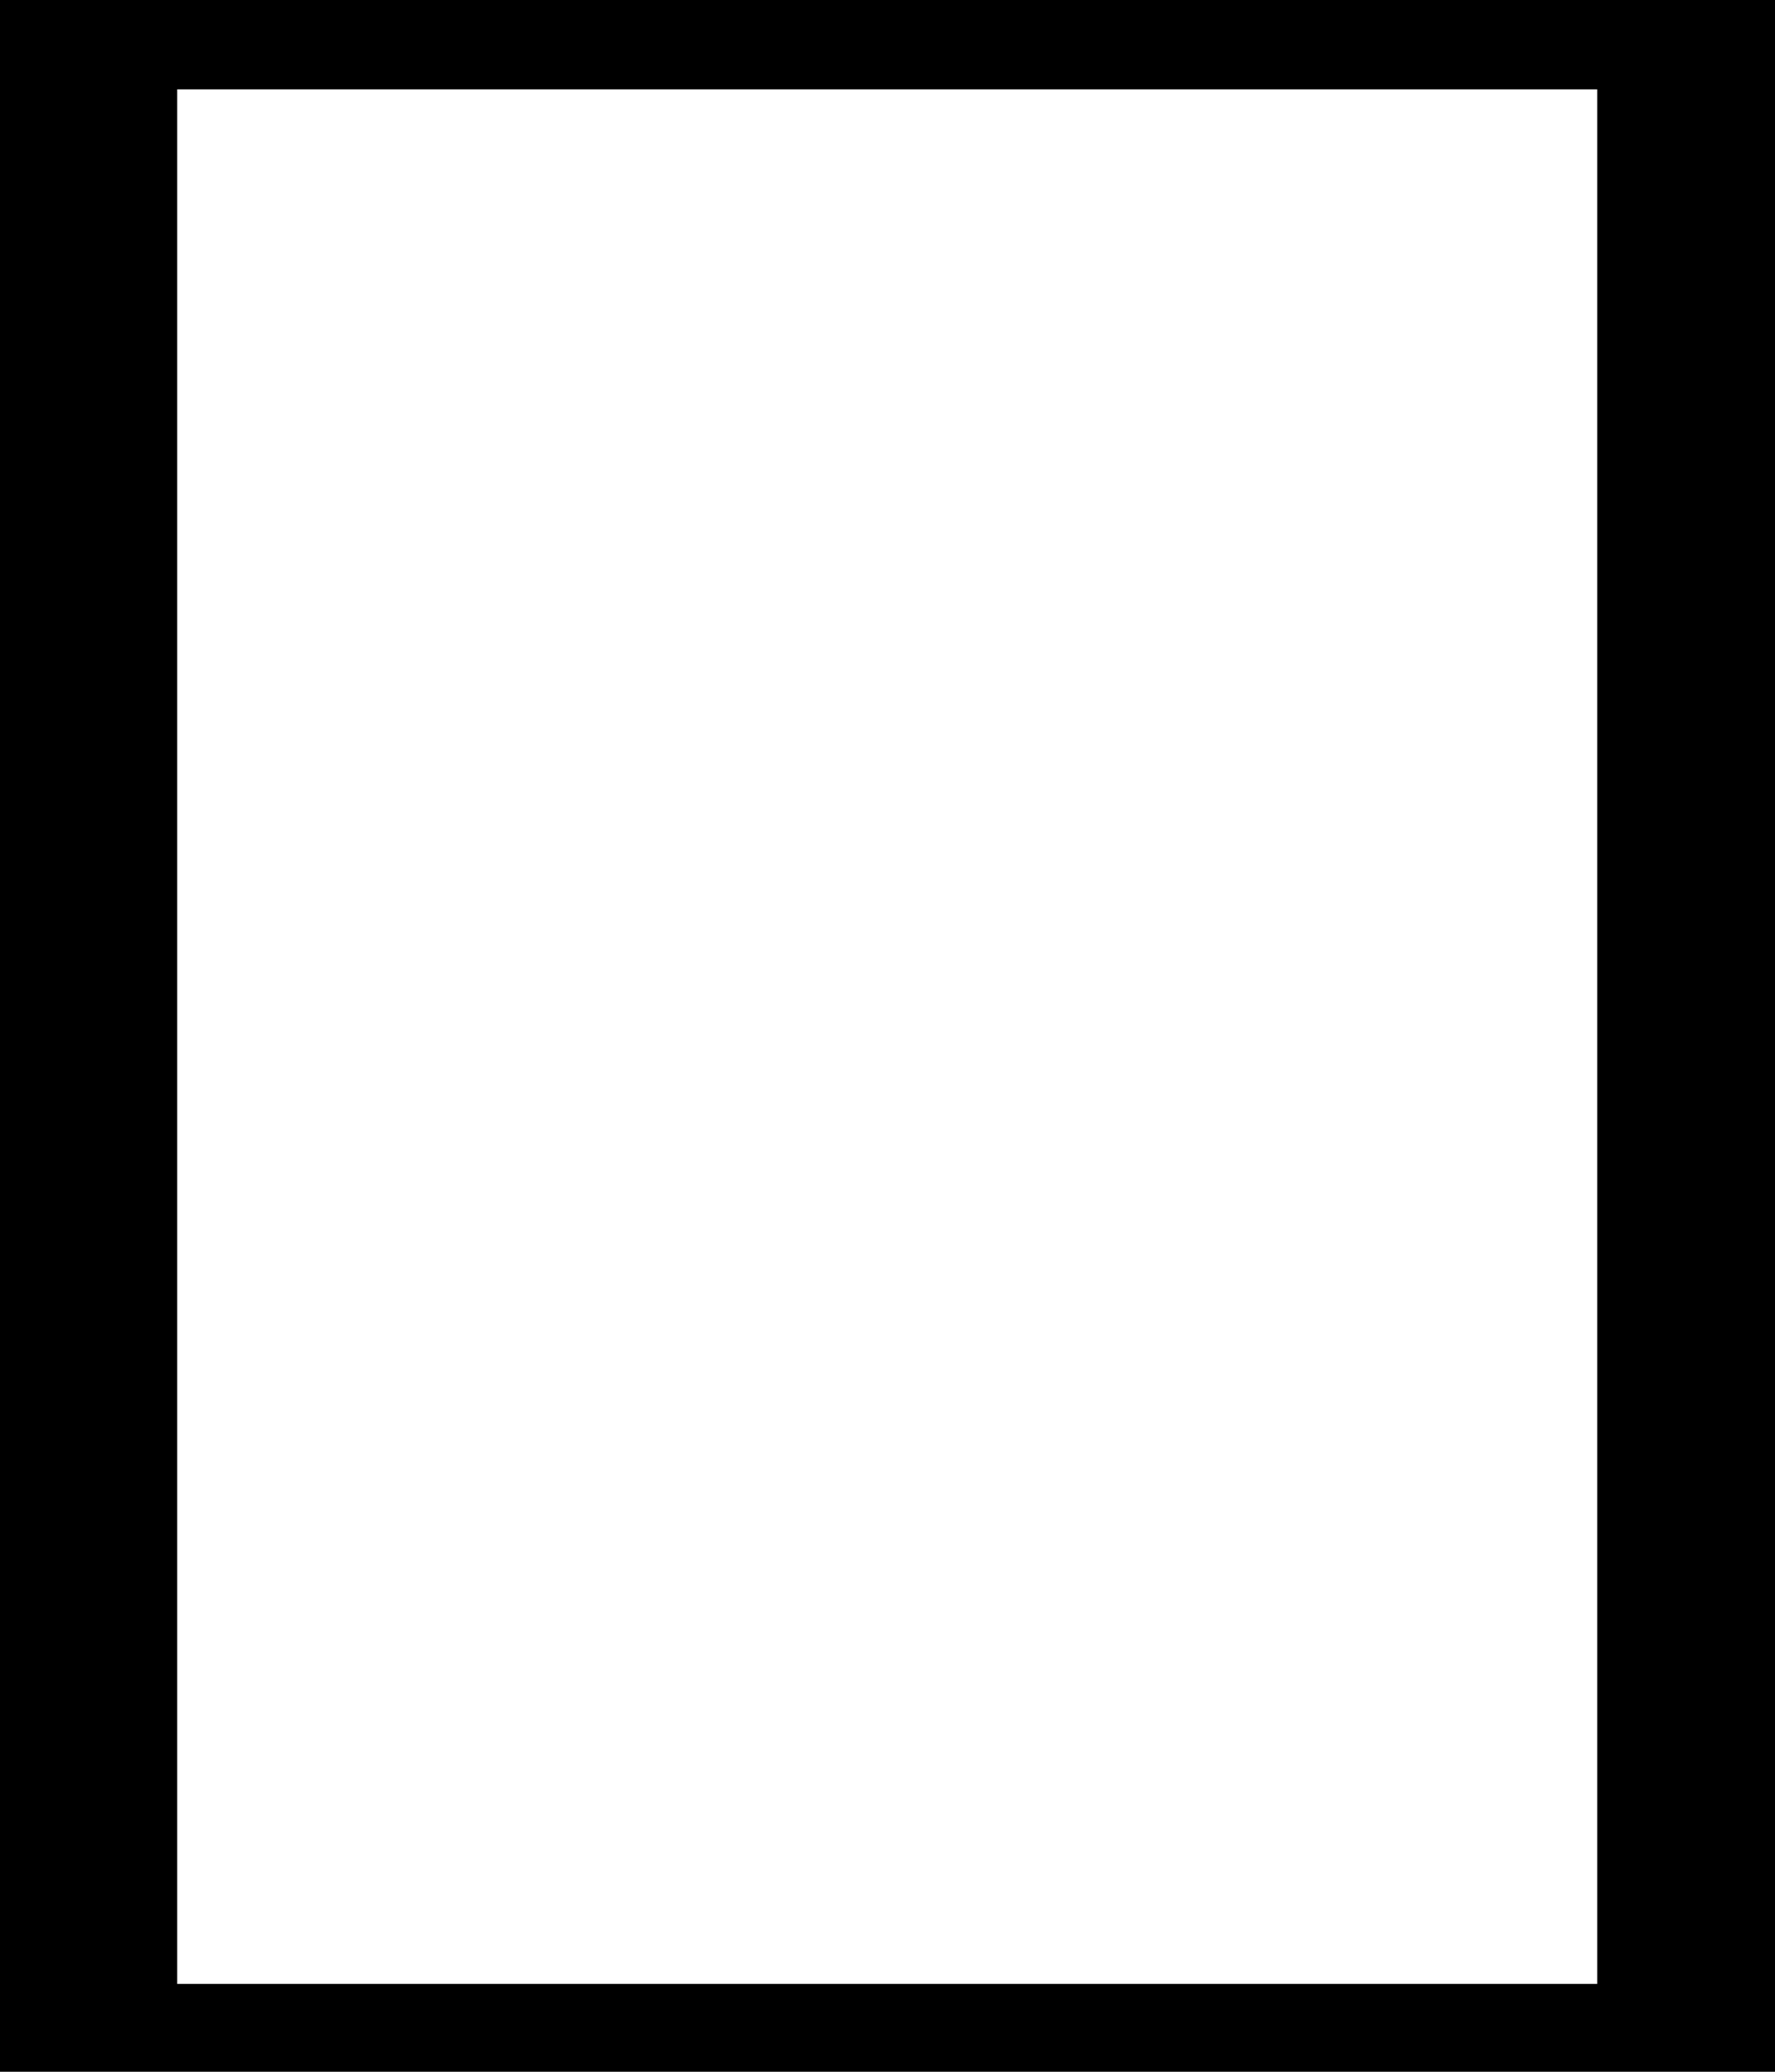<?xml version="1.0" encoding="UTF-8" standalone="no"?>
<svg xmlns:ffdec="https://www.free-decompiler.com/flash" xmlns:xlink="http://www.w3.org/1999/xlink" ffdec:objectType="shape" height="350.0px" width="300.0px" xmlns="http://www.w3.org/2000/svg">
  <g transform="matrix(1.0, 0.0, 0.0, 1.0, 150.0, 175.1)">
    <path d="M-120.05 -160.0 L-120.05 160.05 119.95 160.05 119.95 -160.0 -120.05 -160.0 M-150.0 -175.1 L150.0 -175.1 150.0 174.9 -150.0 174.9 -150.0 -175.1" fill="#000000" fill-rule="evenodd" stroke="none"/>
  </g>
</svg>
